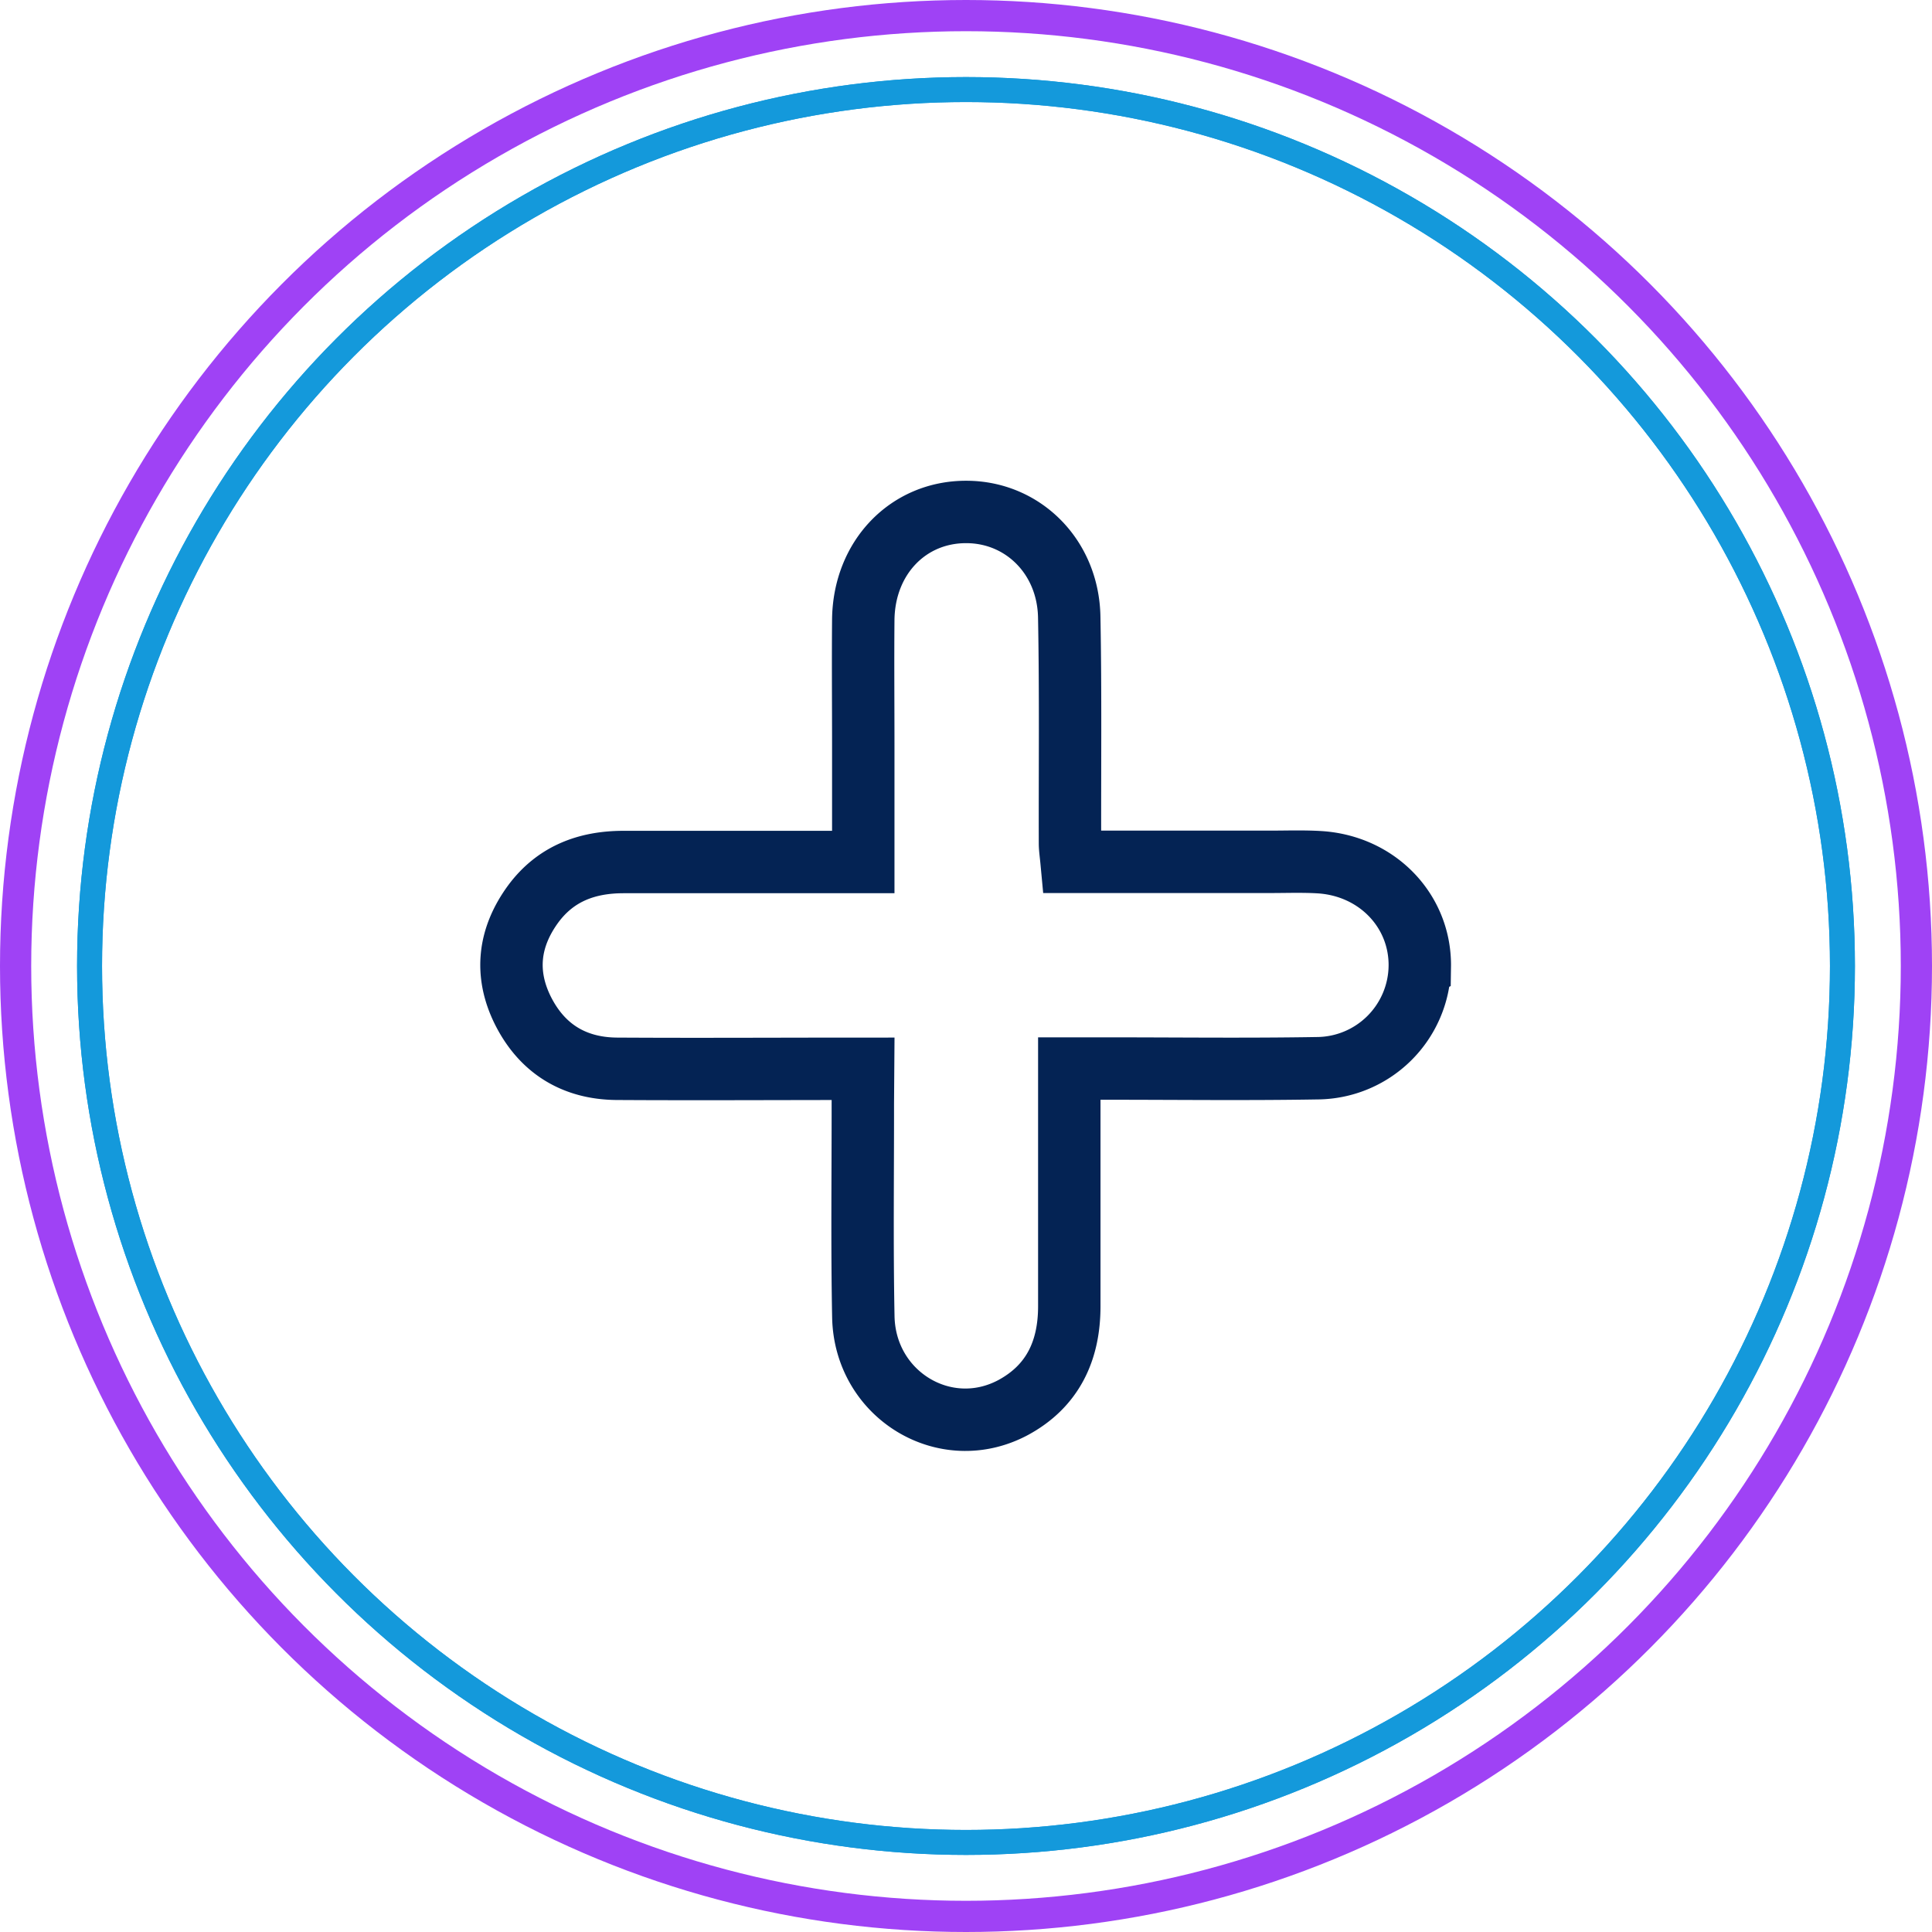 <svg xmlns="http://www.w3.org/2000/svg" viewBox="0 0 309.56 309.56"><defs><style>.cls-1,.cls-2,.cls-3{fill:none;stroke-miterlimit:10;}.cls-1{stroke:#9f42f5;stroke-width:5px;}.cls-2{stroke:#1499db;stroke-width:4px;}.cls-3{stroke:#042354;stroke-width:10px;}</style></defs><g id="Capa_2" data-name="Capa 2"><g id="Capa_1-2" data-name="Capa 1"><circle class="cls-1" cx="154.78" cy="154.78" r="152.28"/><circle class="cls-2" cx="154.78" cy="154.78" r="140.43"/><path class="cls-3" d="M138.29,171.25c-13.67,0-26.58.08-39.49,0-6.77-.06-11.92-3.18-15-9.3-3-6-2.26-11.77,1.61-17.08C89,140,94,138.12,99.92,138.12c12.57,0,25.13,0,38.4,0,0-6.41,0-12.56,0-18.7,0-6.71-.06-13.42,0-20.13.11-9.94,7.18-17.28,16.5-17.26,9.07,0,16.32,7.17,16.5,16.82.23,12.08.09,24.16.12,36.24,0,.81.13,1.61.26,3h31.72c2.68,0,5.37-.1,8,.06,9.29.58,16.2,7.83,16.07,16.73a16.56,16.56,0,0,1-16.5,16.28c-11.24.19-22.48.05-33.72.05h-5.94c0,13,0,25.57,0,38.1,0,7.14-2.67,12.8-9,16.22-10.86,5.8-23.75-2-24-14.54-.22-11.41-.07-22.82-.08-34.23Z"/><circle class="cls-2" cx="154.78" cy="154.78" r="140.43"/></g></g></svg>
